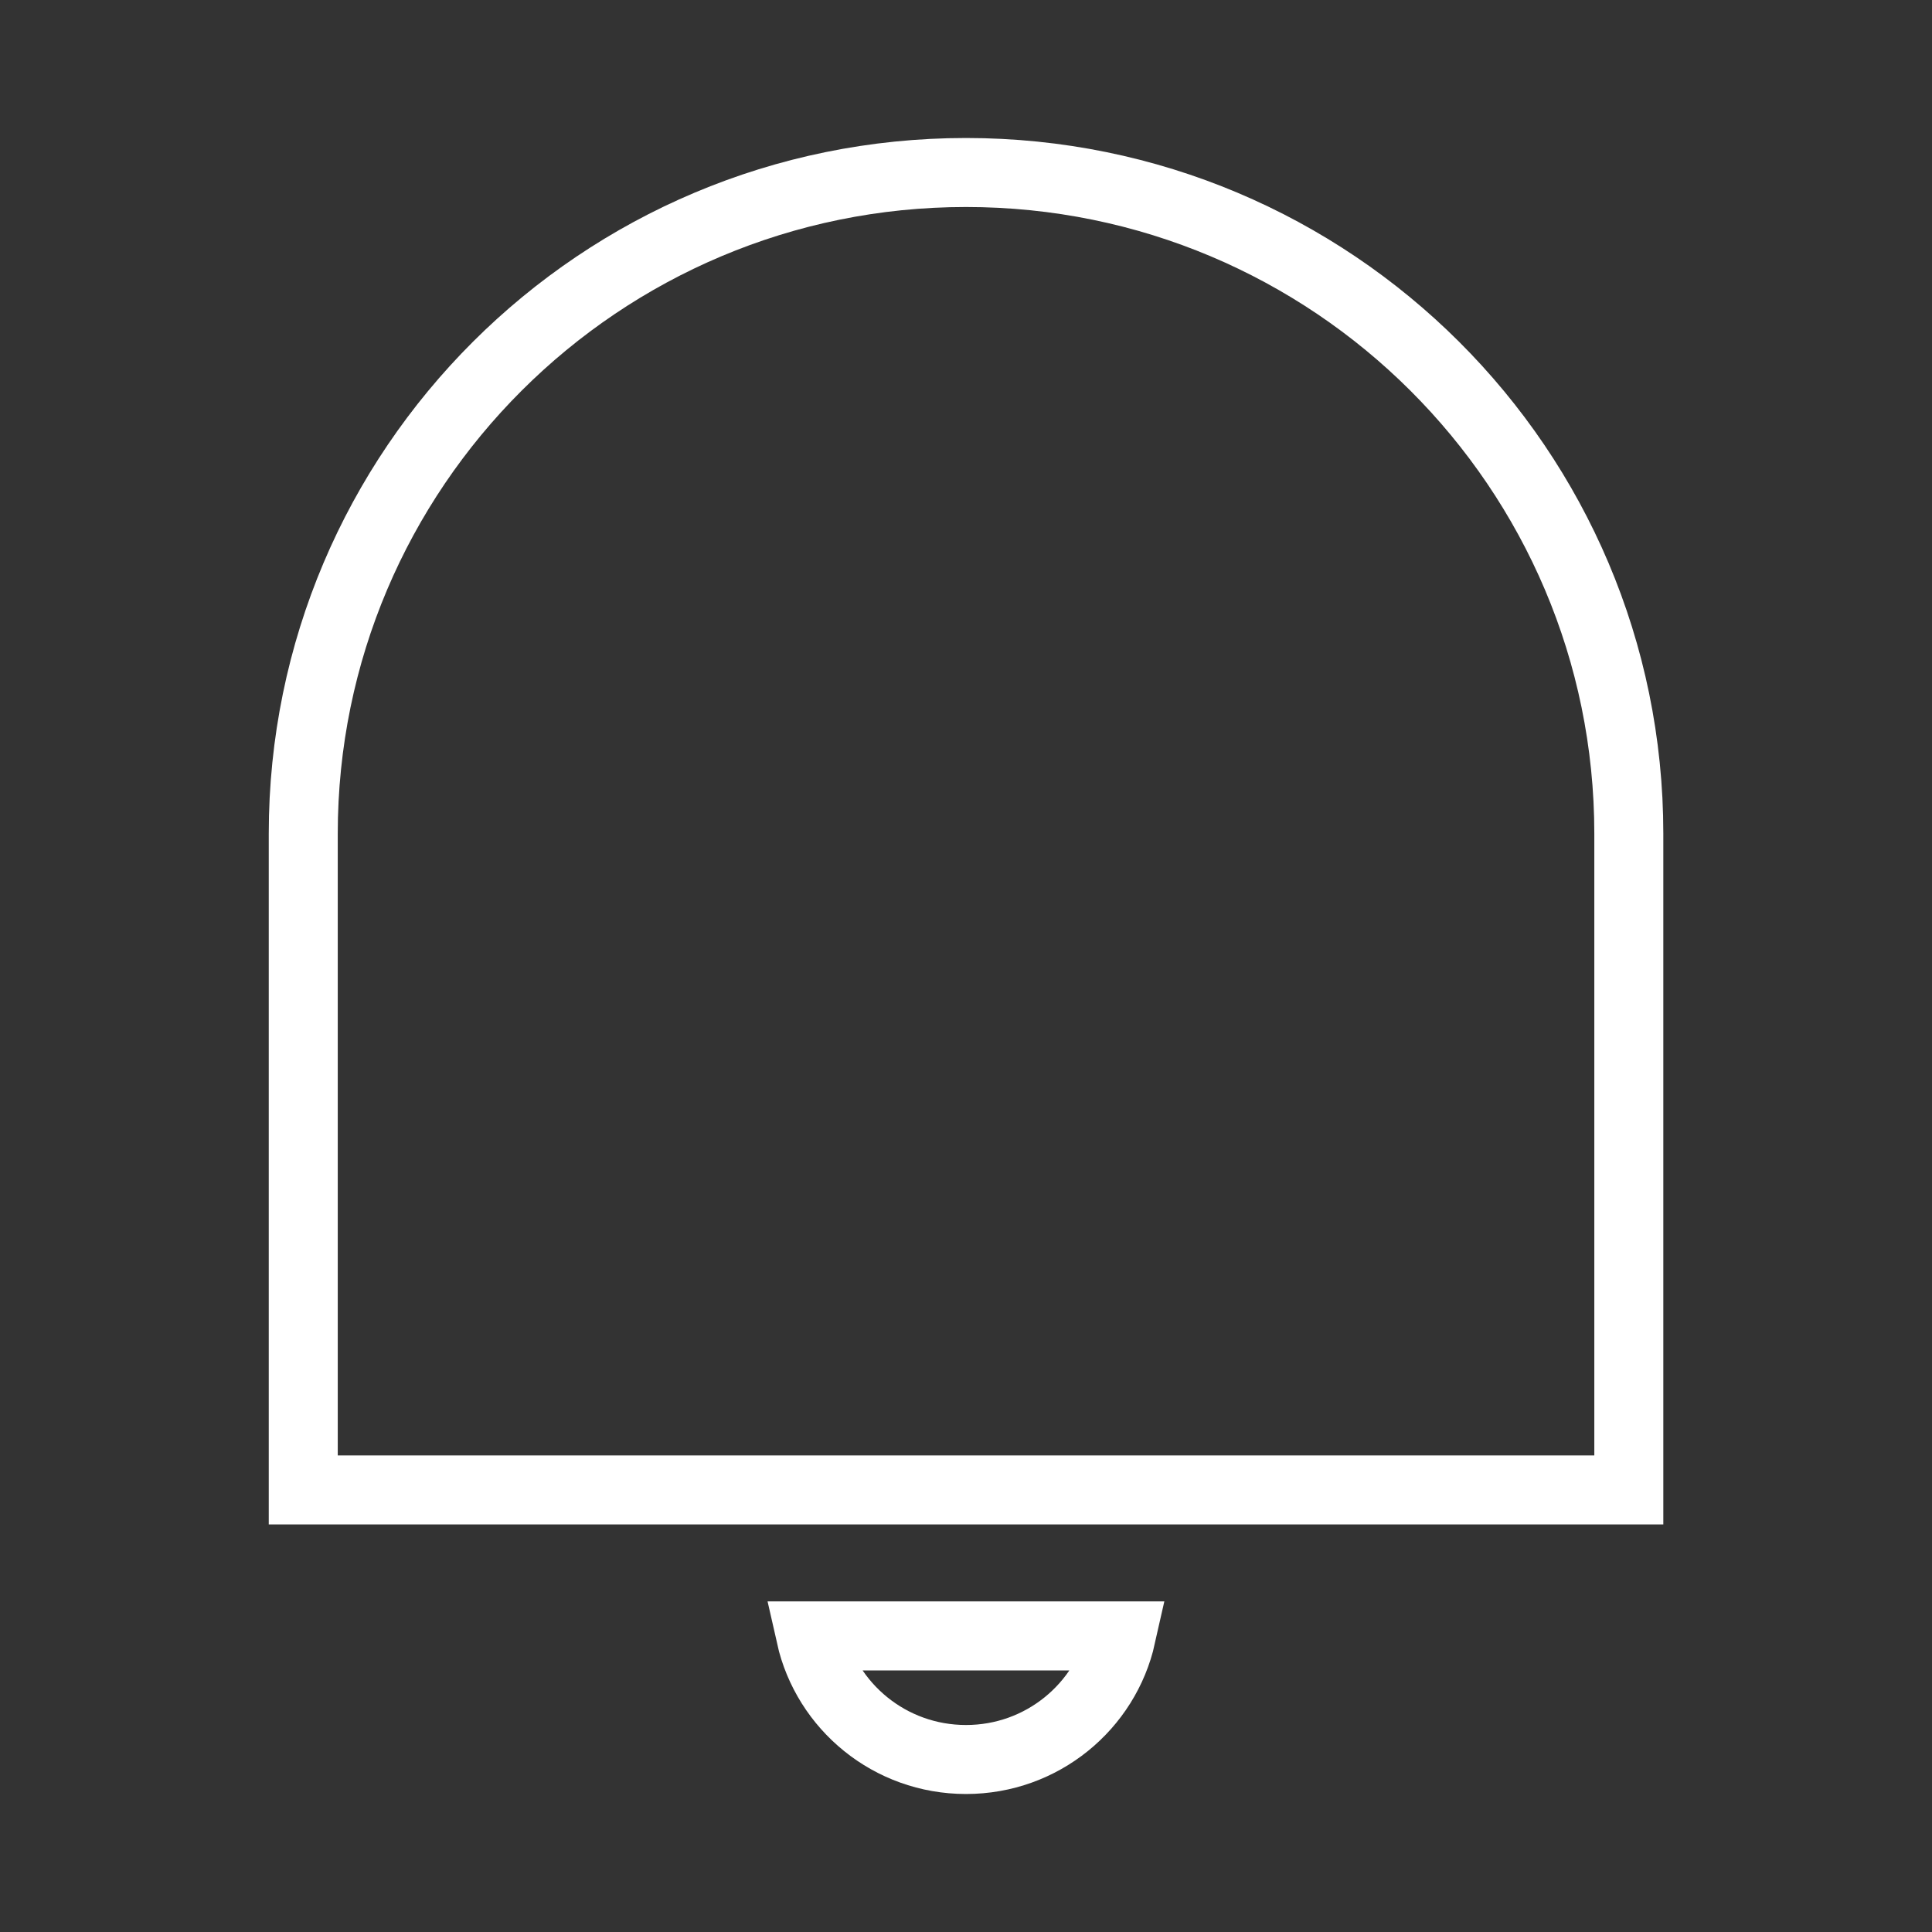 <svg width="28" height="28" viewBox="0 0 28 28" fill="none" xmlns="http://www.w3.org/2000/svg">
<rect x="0" y="0" width="28" height="28" fill="#333333" stroke="none"/>
<path d="M16.25 23.709C16.021 24.732 15.103 25.5 14 25.5C12.897 25.5 11.979 24.732 11.749 23.709H16.25ZM14 2.5C19.306 2.5 23.606 6.791 23.606 12.082V21.593H4.395V12.082C4.395 6.791 8.694 2.5 14 2.5Z" stroke="white"/>
</svg>

